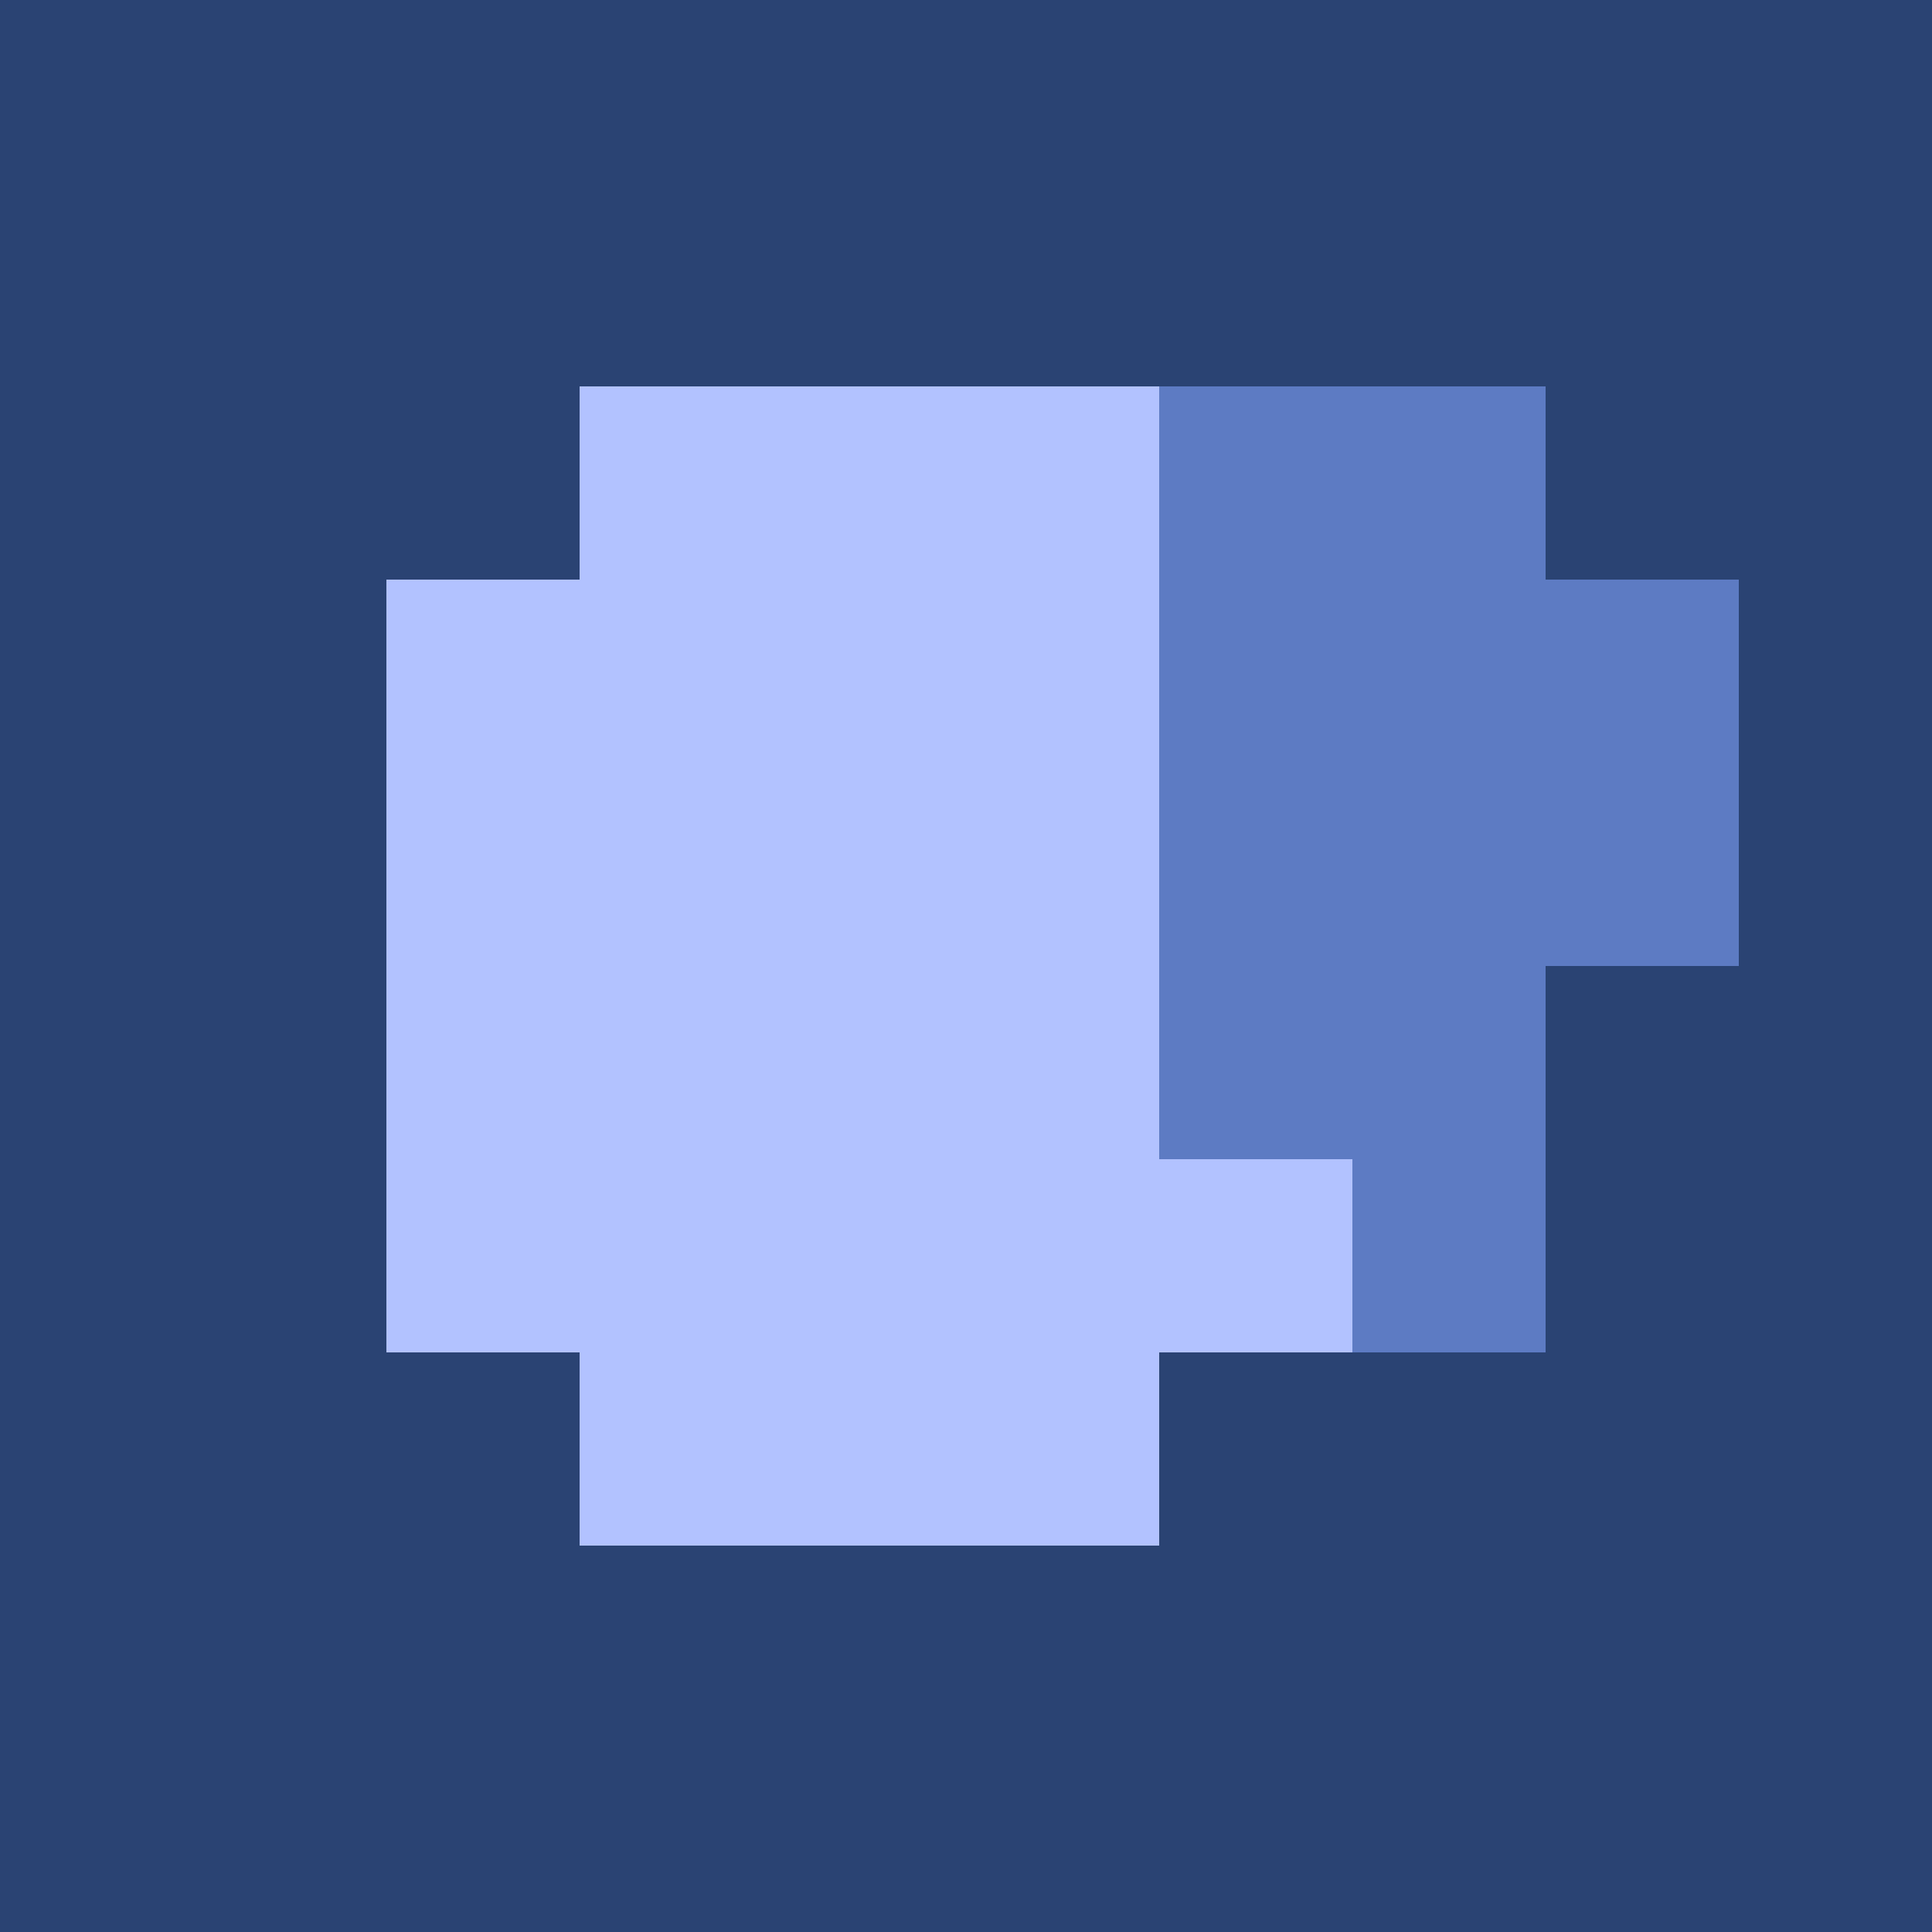 <!-- 
<svg width="200" height="200" xmlns="http://www.w3.org/2000/svg">
  
  <rect x="130" y="40" width="15" height="15" fill="#5D7BC3" />
  <rect x="150" y="40" width="15" height="15" fill="#5D7BC3" />
  <rect x="130" y="60" width="15" height="15" fill="#5D7BC3" />
  <rect x="150" y="60" width="15" height="15" fill="#5D7BC3" />
  <rect x="170" y="60" width="15" height="15" fill="#5D7BC3" />
  <rect x="130" y="80" width="15" height="15" fill="#5D7BC3" />
  <rect x="150" y="80" width="15" height="15" fill="#5D7BC3" />
  <rect x="170" y="80" width="15" height="15" fill="#5D7BC3" />
  <rect x="150" y="100" width="15" height="15" fill="#5D7BC3" />
  <rect x="130" y="100" width="15" height="15" fill="#5D7BC3" />
</svg>
-->

<svg width="200" height="200" xmlns="http://www.w3.org/2000/svg">
  <!-- Background color -->
  <rect width="200" height="200" fill="#2A4373" />

  <!-- Pixel grid for the head shape -->
  <!-- Light blue head pixels -->
  <rect x="60" y="40" width="20" height="20" fill="#B2C2FF" />
  <rect x="80" y="40" width="20" height="20" fill="#B2C2FF" />
  <rect x="100" y="40" width="20" height="20" fill="#B2C2FF" />
  
  <rect x="40" y="60" width="20" height="20" fill="#B2C2FF" />
  <rect x="60" y="60" width="20" height="20" fill="#B2C2FF" />
  <rect x="80" y="60" width="20" height="20" fill="#B2C2FF" />
  <rect x="100" y="60" width="20" height="20" fill="#B2C2FF" />

  <rect x="40" y="80" width="20" height="20" fill="#B2C2FF" />
  <rect x="60" y="80" width="20" height="20" fill="#B2C2FF" />
  <rect x="80" y="80" width="20" height="20" fill="#B2C2FF" />
  <rect x="100" y="80" width="20" height="20" fill="#B2C2FF" />

  <rect x="40" y="100" width="20" height="20" fill="#B2C2FF" />
  <rect x="60" y="100" width="20" height="20" fill="#B2C2FF" />
  <rect x="80" y="100" width="20" height="20" fill="#B2C2FF" />
  <rect x="100" y="100" width="20" height="20" fill="#B2C2FF" />

  <rect x="40" y="120" width="20" height="20" fill="#B2C2FF" />
  <rect x="60" y="120" width="20" height="20" fill="#B2C2FF" />
  <rect x="80" y="120" width="20" height="20" fill="#B2C2FF" />
  <rect x="100" y="120" width="20" height="20" fill="#B2C2FF" />
  <rect x="120" y="120" width="20" height="20" fill="#B2C2FF" />

  <rect x="60" y="140" width="20" height="20" fill="#B2C2FF" />
  <rect x="80" y="140" width="20" height="20" fill="#B2C2FF" />
  <rect x="100" y="140" width="20" height="20" fill="#B2C2FF" />

  <!-- Pixelated effect on the right side (darker blue pixels) -->
  <rect x="120" y="40" width="20" height="20" fill="#5D7BC3" />
  <rect x="140" y="40" width="20" height="20" fill="#5D7BC3" />
  
  <rect x="120" y="60" width="20" height="20" fill="#5D7BC3" />
  <rect x="140" y="60" width="20" height="20" fill="#5D7BC3" />
  <rect x="160" y="60" width="20" height="20" fill="#5D7BC3" />

  <rect x="120" y="80" width="20" height="20" fill="#5D7BC3" />
  <rect x="140" y="80" width="20" height="20" fill="#5D7BC3" />
  <rect x="160" y="80" width="20" height="20" fill="#5D7BC3" />

  <rect x="120" y="100" width="20" height="20" fill="#5D7BC3" />
  <rect x="140" y="100" width="20" height="20" fill="#5D7BC3" />

  <rect x="140" y="120" width="20" height="20" fill="#5D7BC3" />
</svg>

